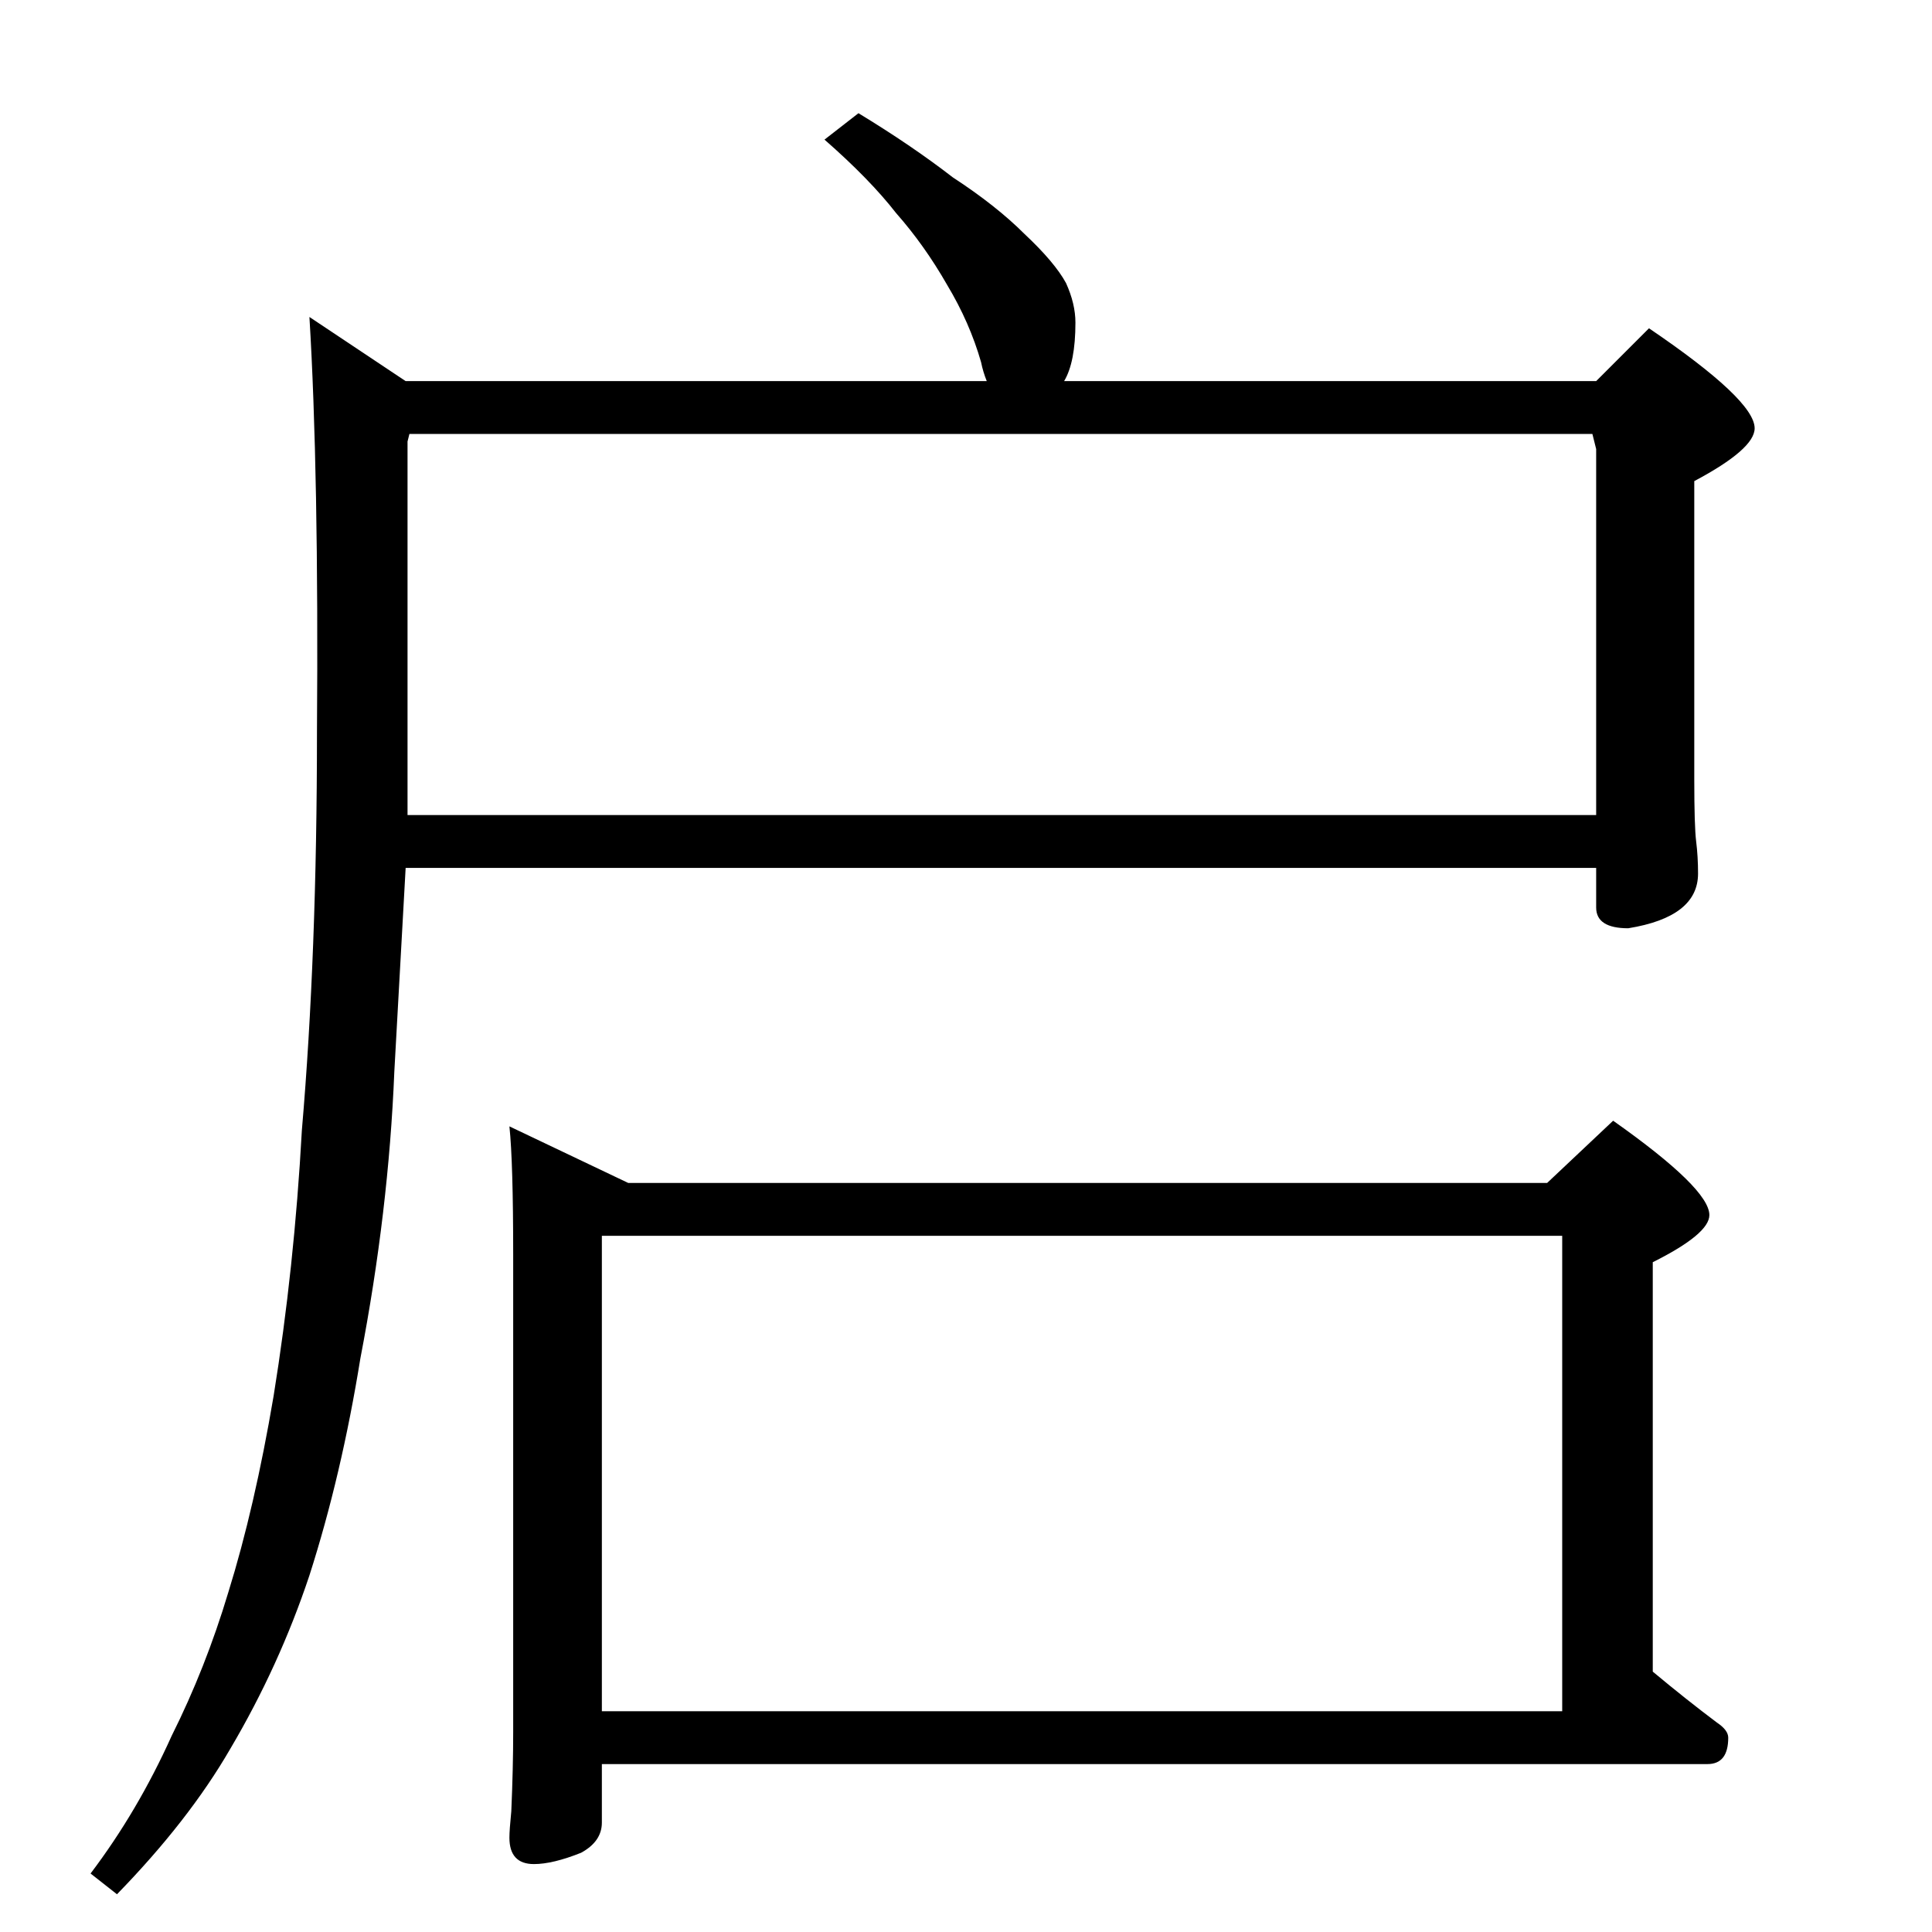 <?xml version="1.0" standalone="no"?>
<!DOCTYPE svg PUBLIC "-//W3C//DTD SVG 1.1//EN" "http://www.w3.org/Graphics/SVG/1.1/DTD/svg11.dtd" >
<svg xmlns="http://www.w3.org/2000/svg" xmlns:xlink="http://www.w3.org/1999/xlink" version="1.1" viewBox="0 -204 1024 1024">
  <g transform="matrix(1 0 0 -1 0 820)">
   <path fill="currentColor"
d="M270 427l63 -30h487l35 33q51 -36 51 -50q0 -10 -30 -25v-217q18 -15 34 -27q6 -4 6 -8q0 -14 -11 -14h-586v-31q0 -10 -11 -16q-15 -6 -25 -6q-13 0 -13 14q0 4 1 14q1 23 1 42v253q0 49 -2 68zM319 117h509v252h-509v-252zM455 964q28 -17 50 -34q23 -15 38 -30
q16 -15 22 -26q5 -11 5 -21q0 -21 -6 -31h282l28 28q56 -38 56 -53q0 -11 -32 -28v-158q0 -25 1 -33t1 -17q0 -23 -37 -29q-17 0 -17 11v21h-631l-6 -108q-3 -74 -18 -152q-10 -62 -27 -115q-16 -48 -42 -92q-22 -38 -60 -77l-14 11q25 33 43 73q18 36 30 76q14 45 24 104
q11 68 15 141q8 93 8 211q1 138 -4 220l51 -34h308q-2 5 -3 10q-6 21 -18 41q-12 21 -27 38q-14 18 -38 39zM216 592h630v194l-2 8h-627l-1 -4v-198z" />
  </g>

</svg>
